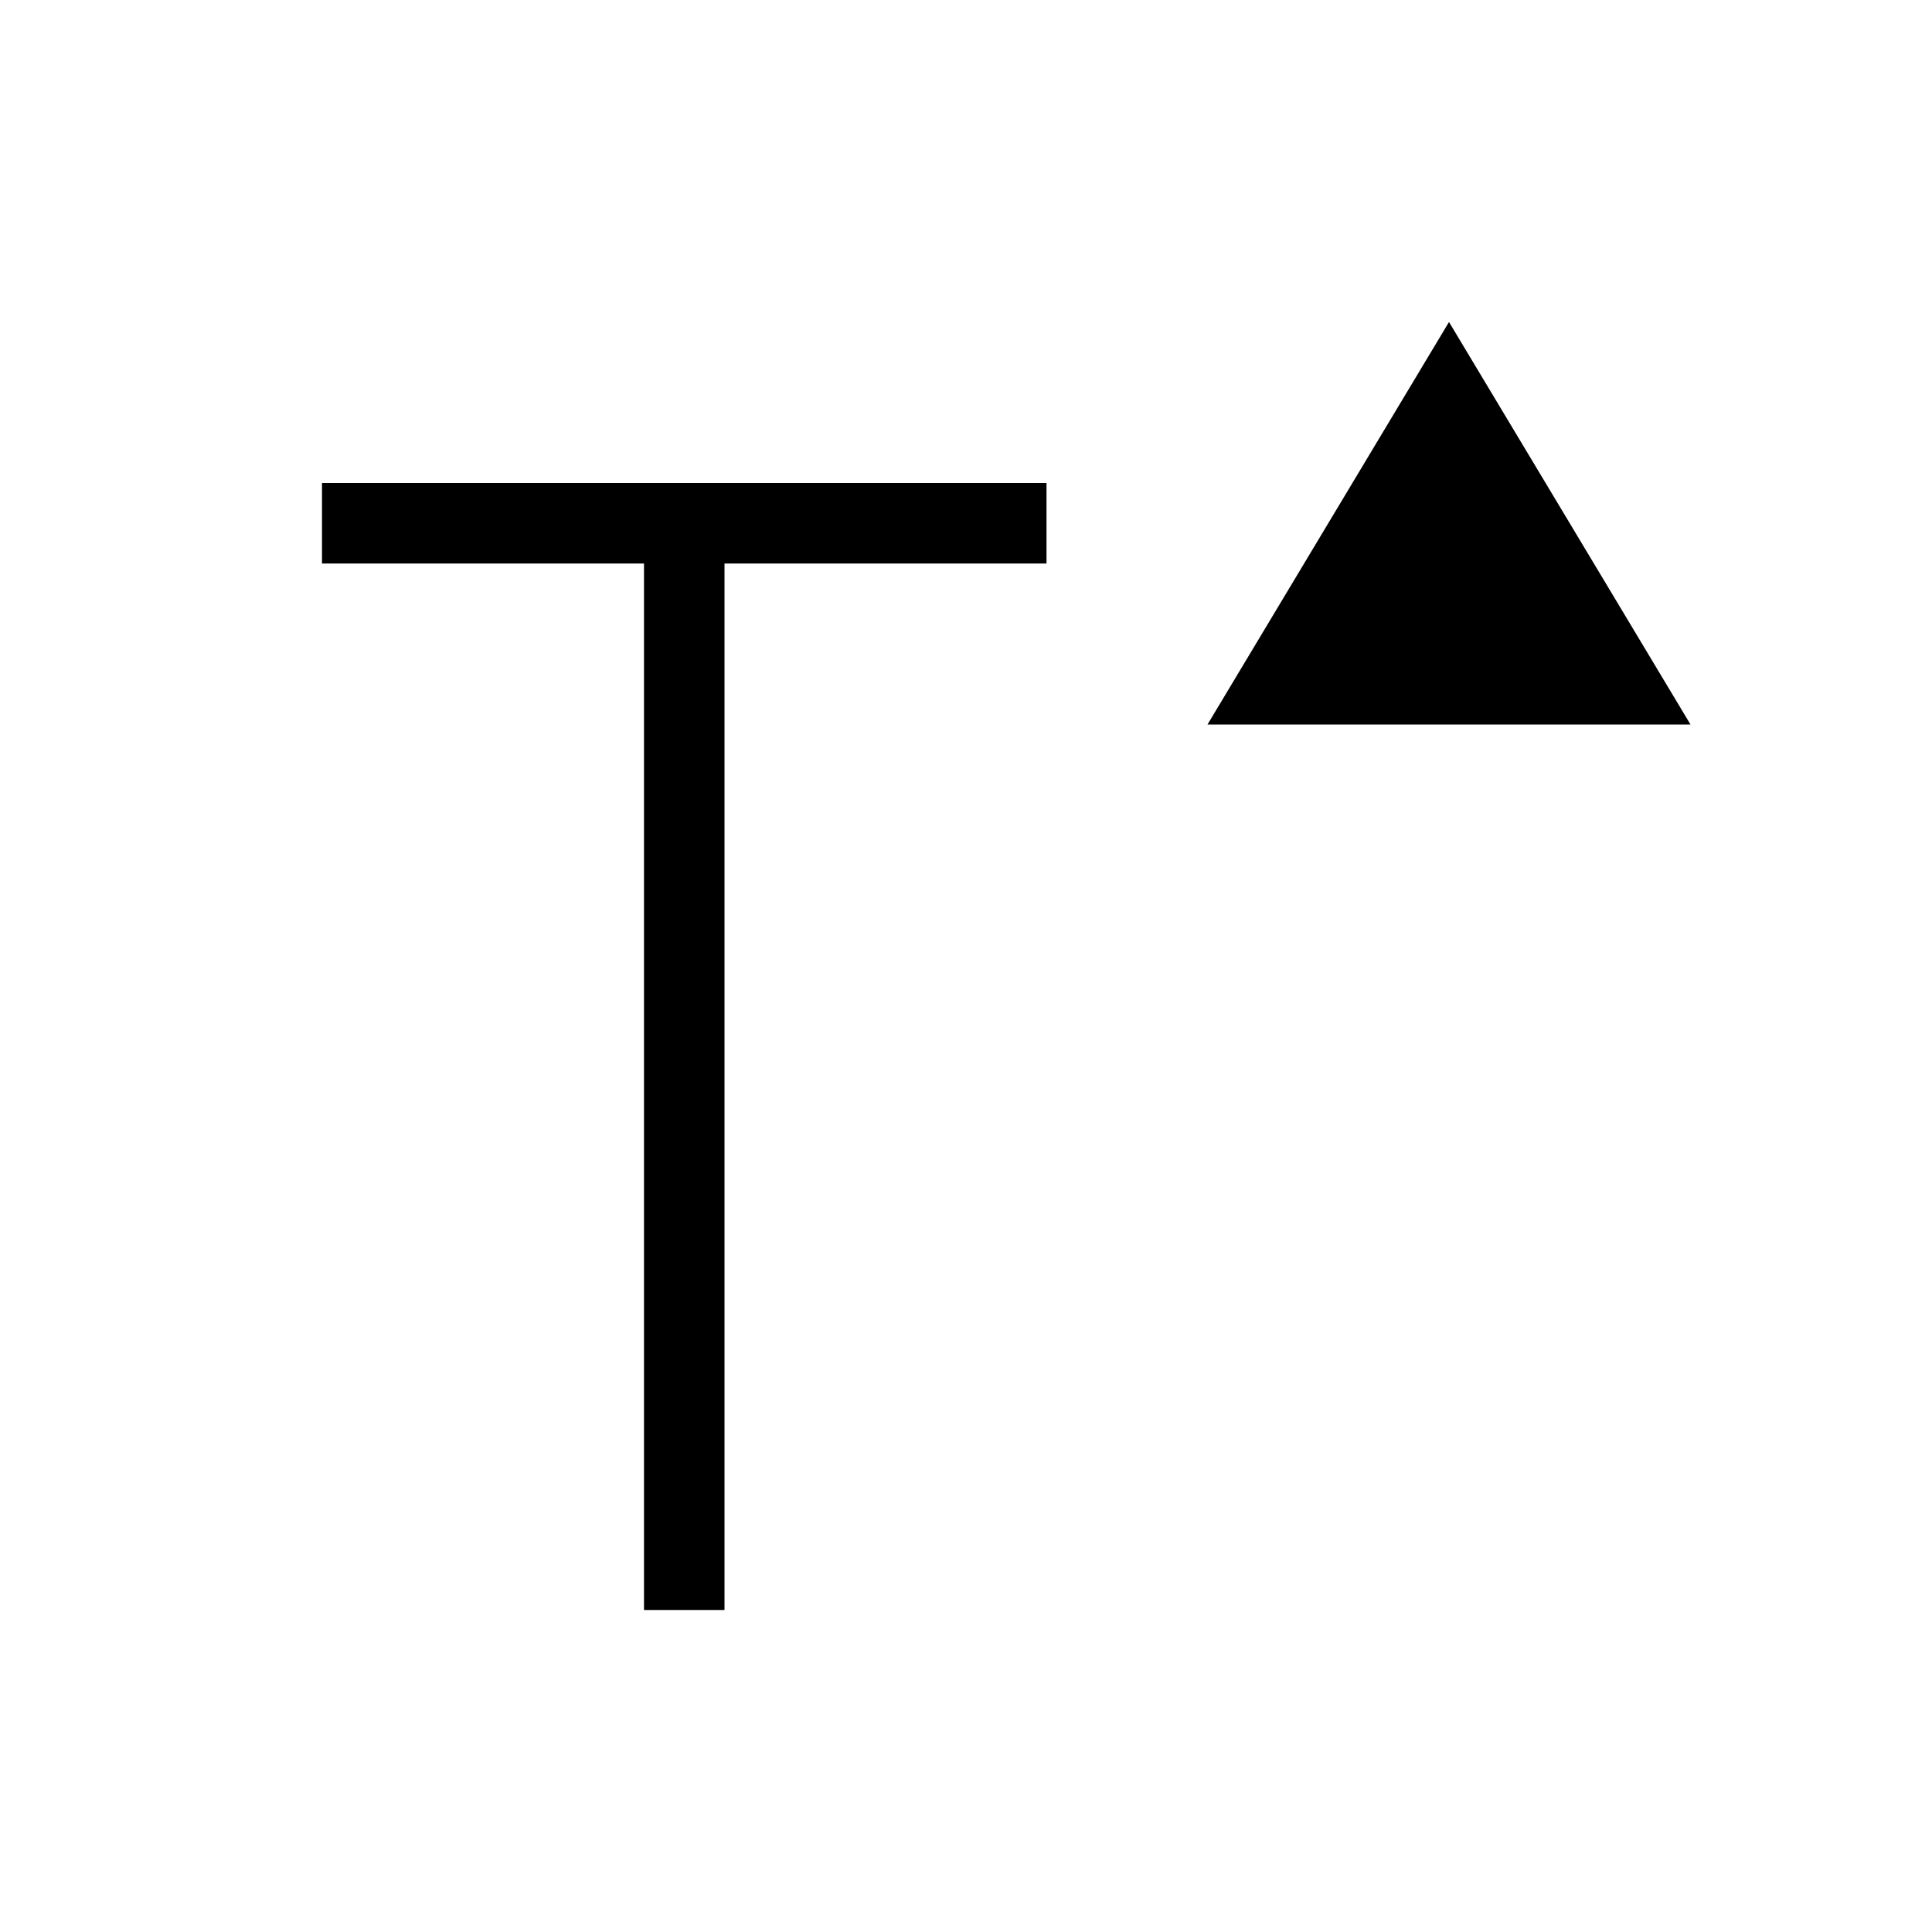 <svg xmlns="http://www.w3.org/2000/svg" fill="none" viewBox="0 0 24 24"><path fill="url(#paint0_linear)" fill-rule="evenodd" d="M18 4L15 9H21L18 4ZM8 20H9V7H13V6H4V7H8V20Z" clip-rule="evenodd"/><defs><linearGradient id="paint0_linear" x1="15" x2="21" y1="9" y2="9" gradientUnits="userSpaceOnUse"><stop/></linearGradient></defs></svg>
